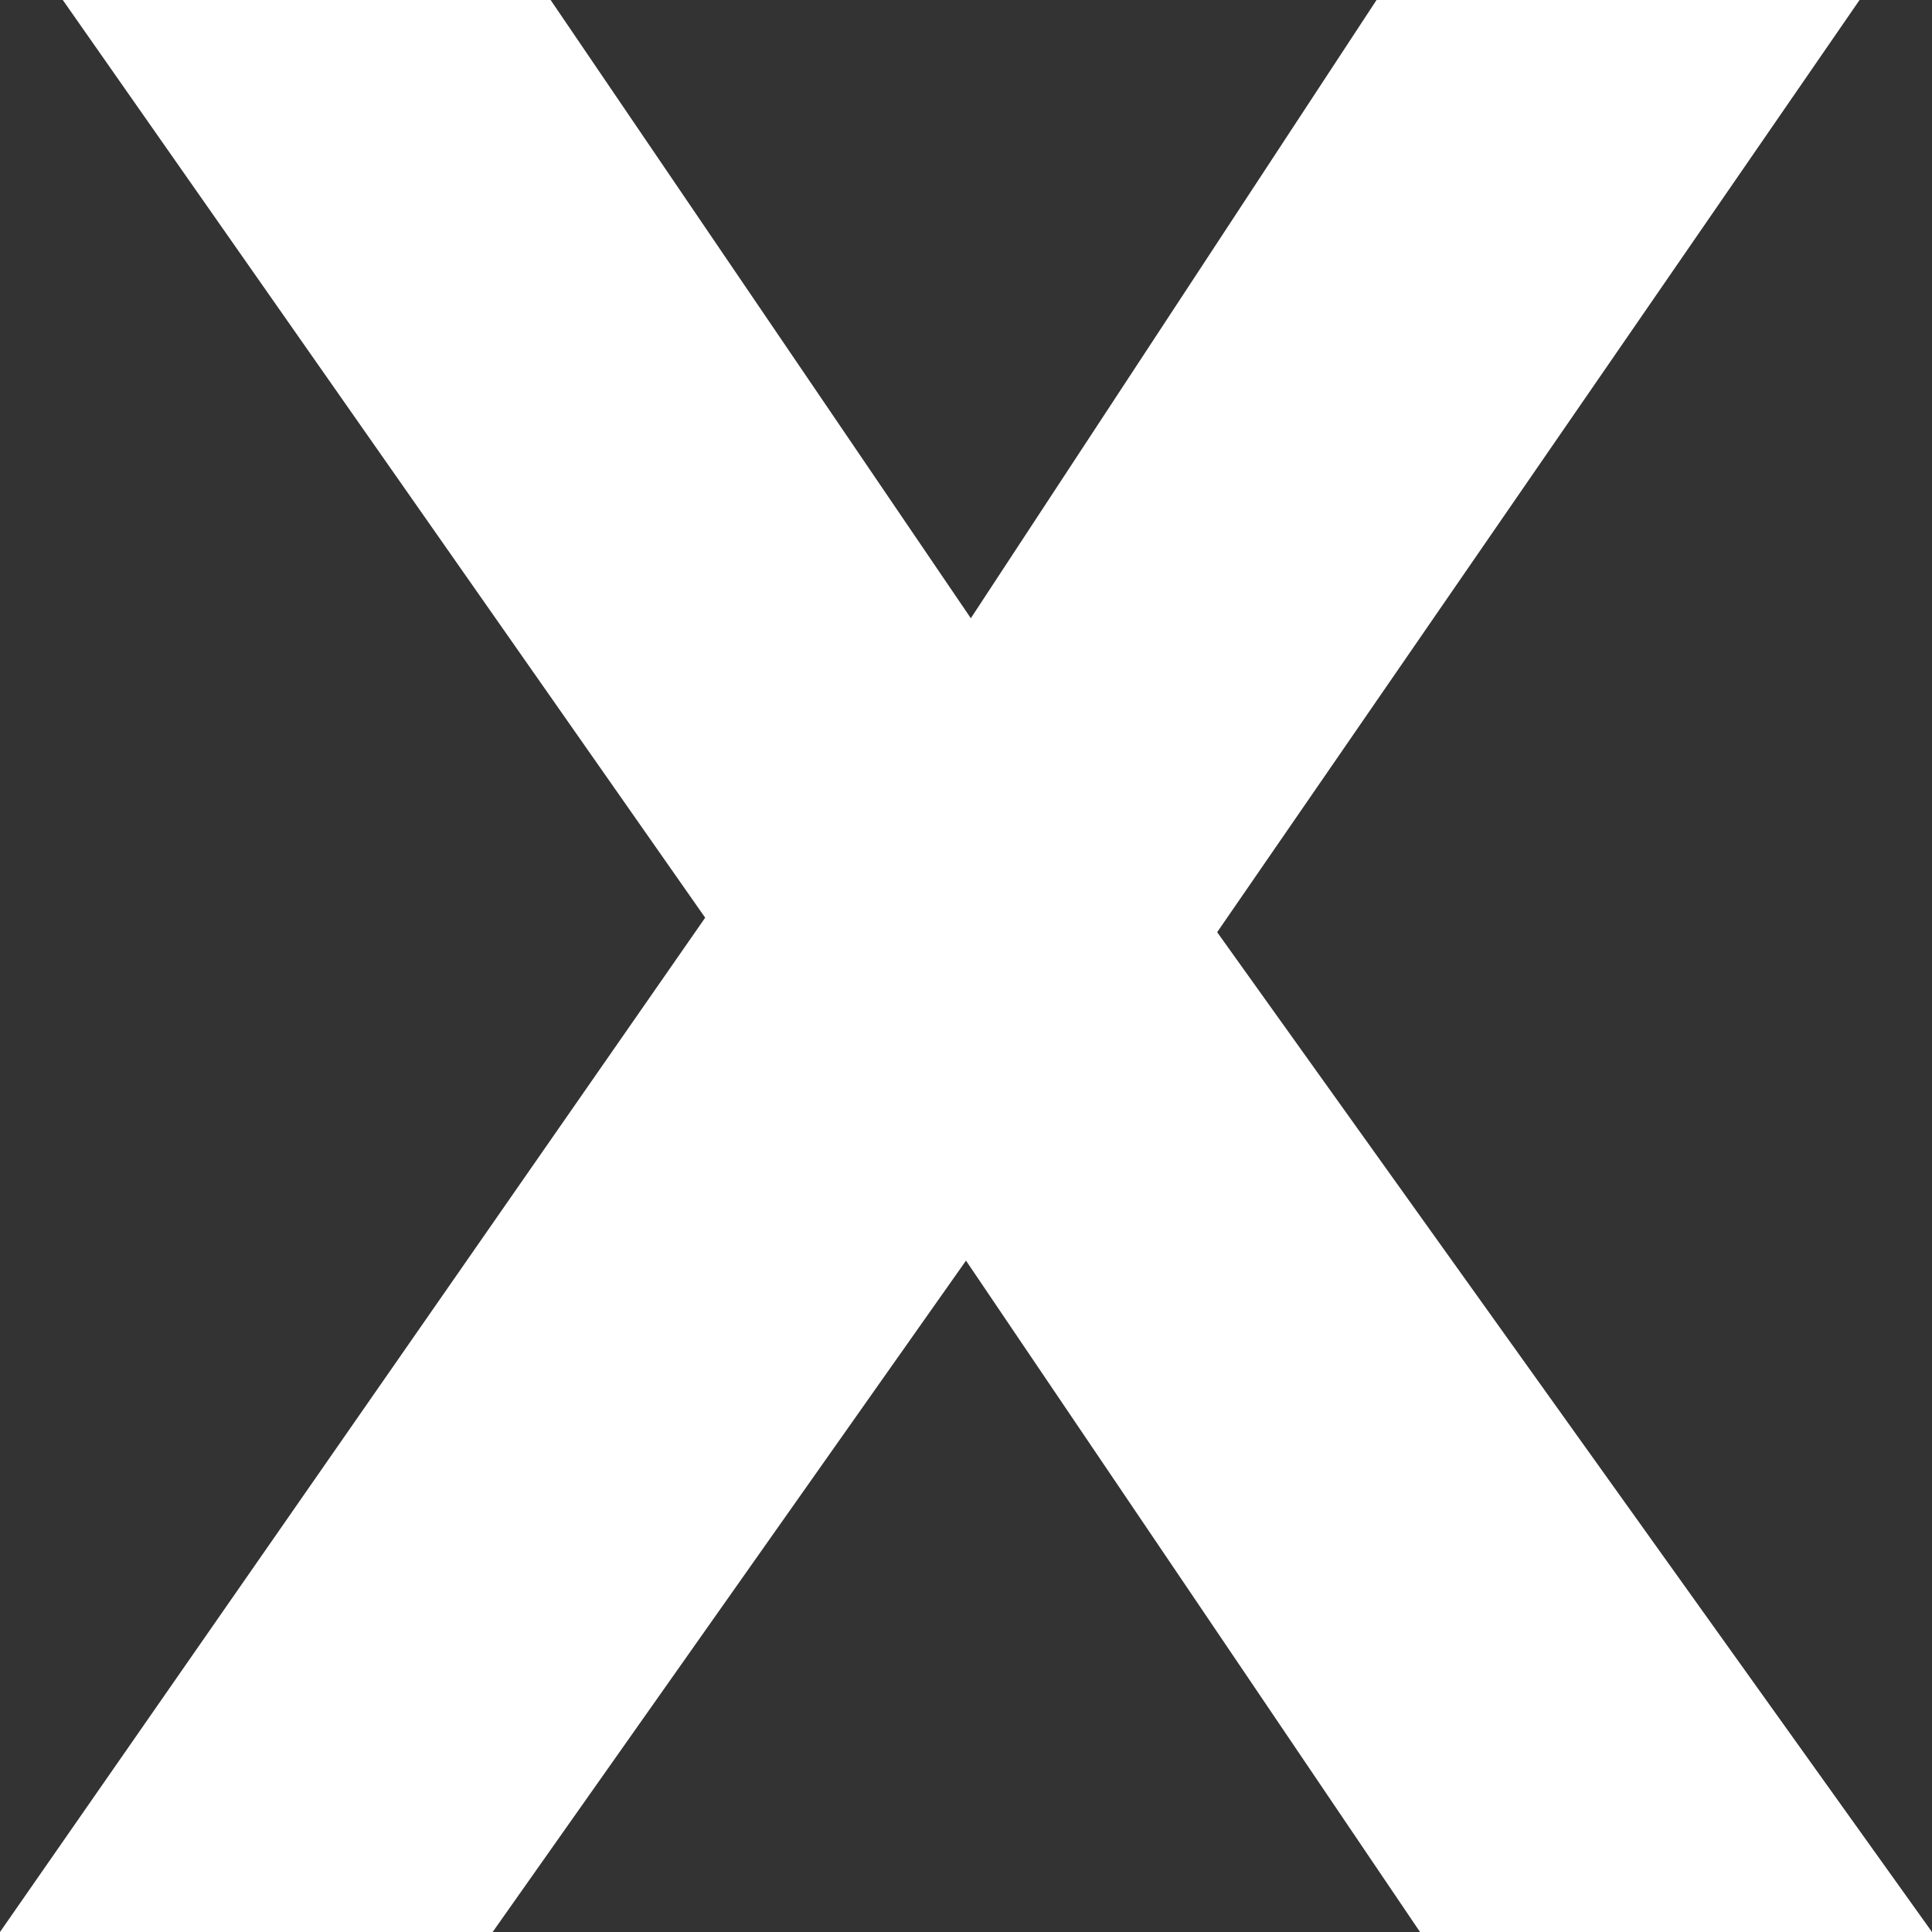 <?xml version="1.0" encoding="utf-8"?>
<svg version="1.1" id="Layer_1"
xmlns="http://www.w3.org/2000/svg"
xmlns:xlink="http://www.w3.org/1999/xlink"
width="20px" height="20px"
xml:space="preserve">
<rect width="100%" height="100%" fill="#333333" stroke="none"/>
<g id="PathID_689" transform="matrix(1, 0, 0, 1, -2.5, -2.5)">
<path style="fill:#FFFFFF;fill-opacity:1" d="M8.2 2.5L12.55 8.9L16.75 2.5L21.75 2.5L15.1 12.15L22.5 22.5L17.2 22.5L12.5 15.55L7.6 22.5L2.5 22.5L9.8 12L3.15 2.5L8.2 2.5" />
</g>
</svg>
